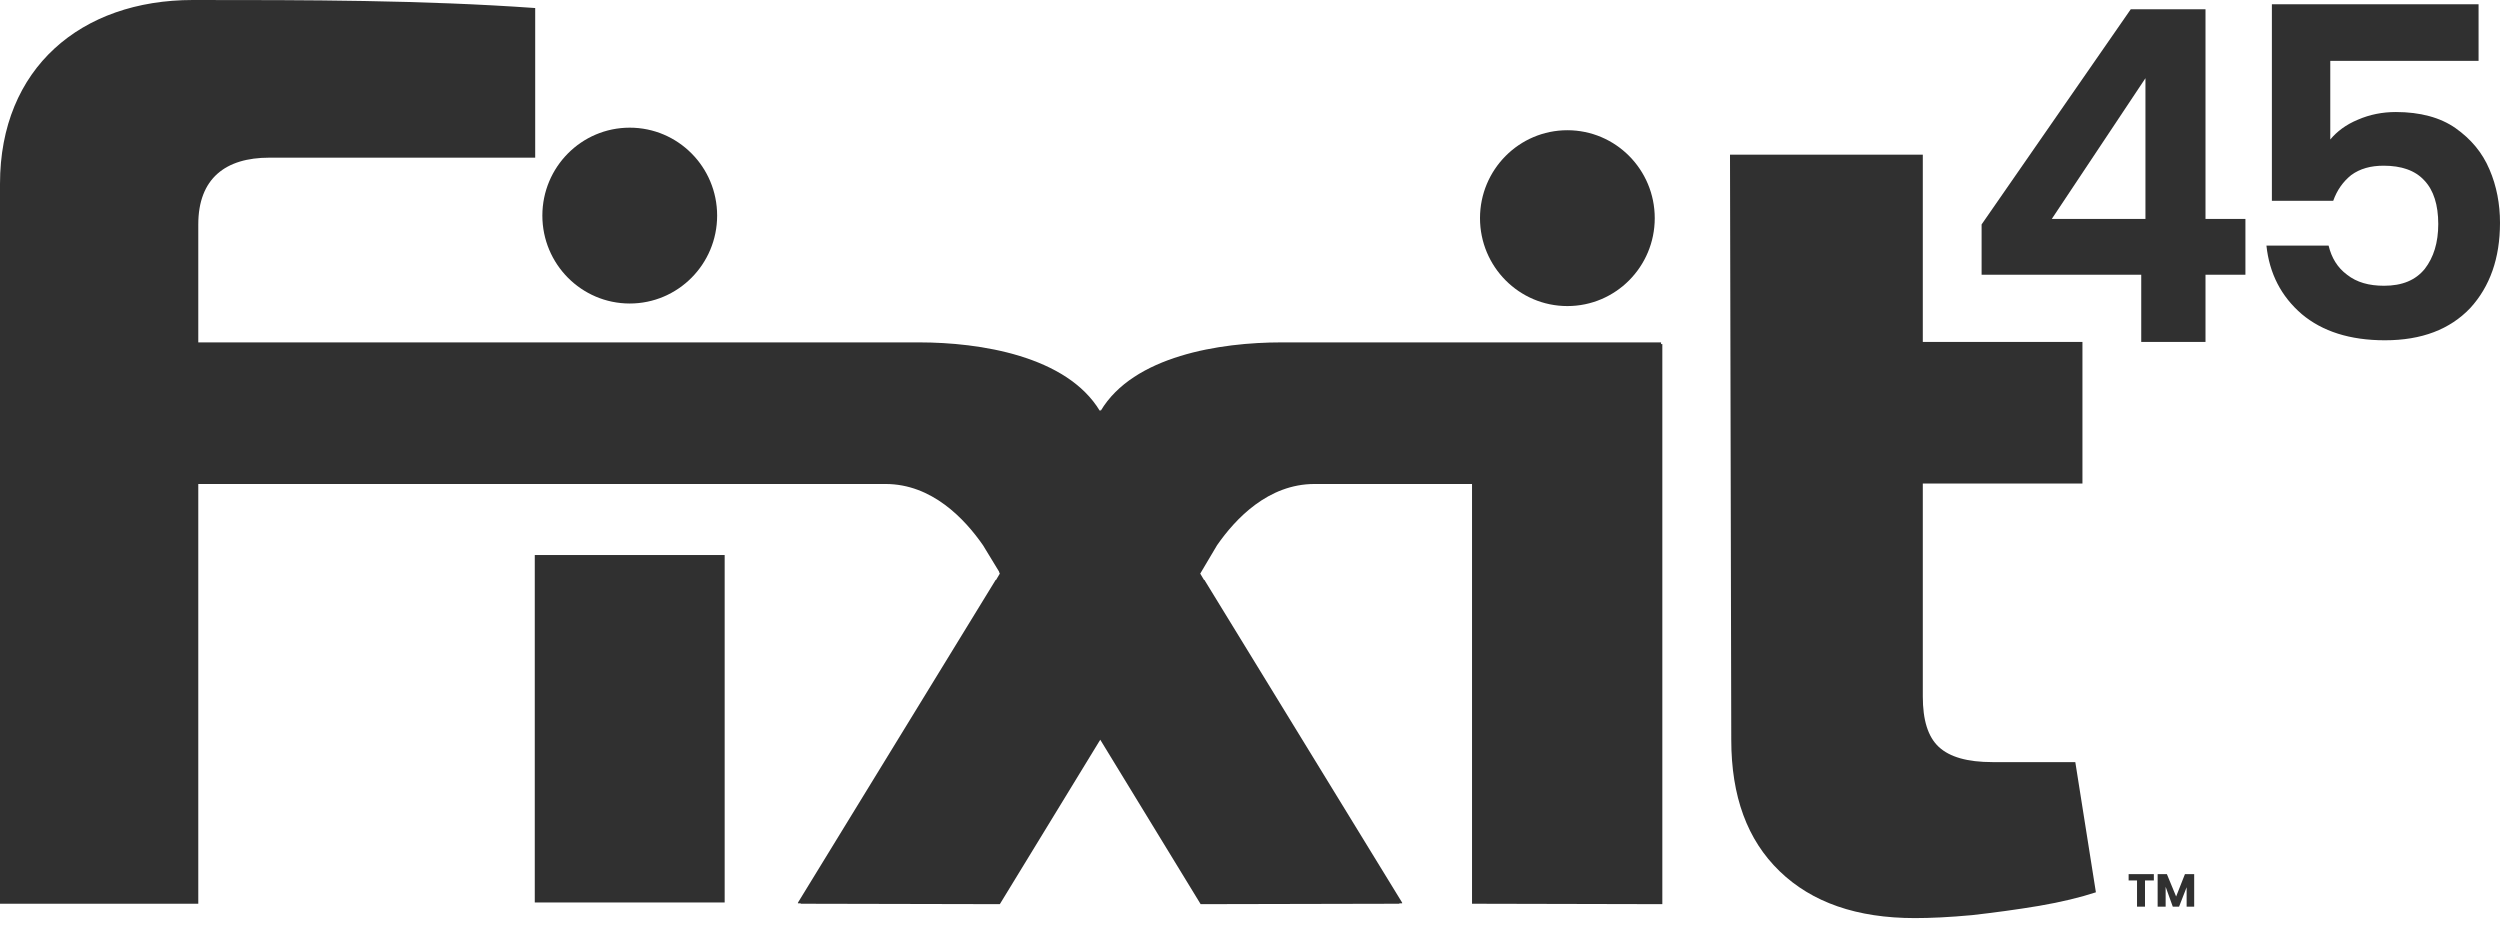 <svg width="89" height="33" viewBox="0 0 89 33" fill="none" xmlns="http://www.w3.org/2000/svg">
<path d="M7.059 12.189H32.723C34.891 12.189 37.972 12.671 39.154 14.627V14.582C39.154 14.597 39.154 14.612 39.169 14.627C39.169 14.612 39.169 14.597 39.184 14.582V14.627C40.35 12.671 43.431 12.189 45.615 12.189H59.134V12.249H59.179V32.188L52.404 32.173V17.23H46.796C45.151 17.23 43.984 18.464 43.326 19.412L42.773 20.345C42.743 20.39 42.743 20.405 42.728 20.42L42.863 20.646H42.893H42.878L49.922 32.143H49.907L49.922 32.158H49.817V32.173L42.743 32.188L39.169 26.334L35.594 32.188L28.505 32.173V32.158H28.401L28.416 32.143H28.401L35.445 20.646H35.46L35.594 20.42C35.579 20.405 35.579 20.39 35.564 20.345L34.996 19.412C34.338 18.464 33.172 17.23 31.526 17.23C23.376 17.23 15.21 17.23 7.059 17.23V32.173H0V6.546C0 2.423 2.887 0 6.865 0C10.933 0 15.015 0 19.053 0.286V5.613H9.587C8.031 5.613 7.059 6.35 7.059 7.991V12.189Z" fill="#303030"/>
<path d="M68.452 5.507V12.174H74.135V17.215H68.452V24.799C68.452 25.627 68.632 26.229 69.021 26.59C69.41 26.951 70.038 27.131 70.935 27.131H73.881L74.614 31.766C74.061 31.947 73.388 32.112 72.595 32.248C71.787 32.383 70.995 32.489 70.202 32.579C69.395 32.654 68.722 32.684 68.168 32.684C66.104 32.684 64.504 32.127 63.353 31.014C62.201 29.9 61.633 28.35 61.633 26.334L61.588 5.507H68.452Z" fill="#303030"/>
<path d="M25.798 19.759V32.128H19.038V19.759H25.798Z" fill="#303030"/>
<path d="M22.419 10.805C24.137 10.805 25.53 9.403 25.53 7.675C25.53 5.946 24.137 4.545 22.419 4.545C20.701 4.545 19.308 5.946 19.308 7.675C19.308 9.403 20.701 10.805 22.419 10.805Z" fill="#303030"/>
<path d="M55.799 10.896C57.517 10.896 58.909 9.495 58.909 7.766C58.909 6.038 57.517 4.636 55.799 4.636C54.081 4.636 52.688 6.038 52.688 7.766C52.688 9.495 54.081 10.896 55.799 10.896Z" fill="#303030"/>
<path d="M88.237 2.167H82.958V4.966C83.197 4.68 83.511 4.439 83.945 4.259C84.364 4.078 84.813 3.988 85.291 3.988C86.159 3.988 86.876 4.183 87.415 4.56C87.968 4.951 88.372 5.432 88.626 6.034C88.88 6.621 89 7.268 89 7.93C89 9.194 88.641 10.203 87.938 10.97C87.22 11.723 86.218 12.114 84.902 12.114C83.661 12.114 82.674 11.798 81.941 11.181C81.208 10.549 80.79 9.736 80.685 8.743H82.898C83.003 9.179 83.212 9.526 83.556 9.781C83.9 10.052 84.334 10.173 84.872 10.173C85.516 10.173 85.994 9.977 86.323 9.571C86.637 9.164 86.802 8.638 86.802 7.976C86.802 7.298 86.637 6.772 86.308 6.426C85.979 6.064 85.486 5.899 84.857 5.899C84.394 5.899 84.02 6.004 83.706 6.23C83.407 6.471 83.197 6.772 83.063 7.148H80.879V0.151H88.237V2.167Z" fill="#303030"/>
<path d="M70.545 9.781V7.99L75.854 0.331H78.516V7.795H79.937V9.781H78.516V12.174H76.228V9.781H70.545ZM76.378 2.784L73.043 7.795H76.378V2.784Z" fill="#303030"/>
<path d="M76.677 31.119V31.344H76.362V32.277H76.078V31.344H75.779V31.119H76.677Z" fill="#303030"/>
<path d="M78.113 31.119V32.277H77.844V31.585L77.575 32.277H77.351L77.097 31.57V32.277H76.812V31.119H77.141L77.47 31.916L77.784 31.119H78.113Z" fill="#303030"/>
</svg>
